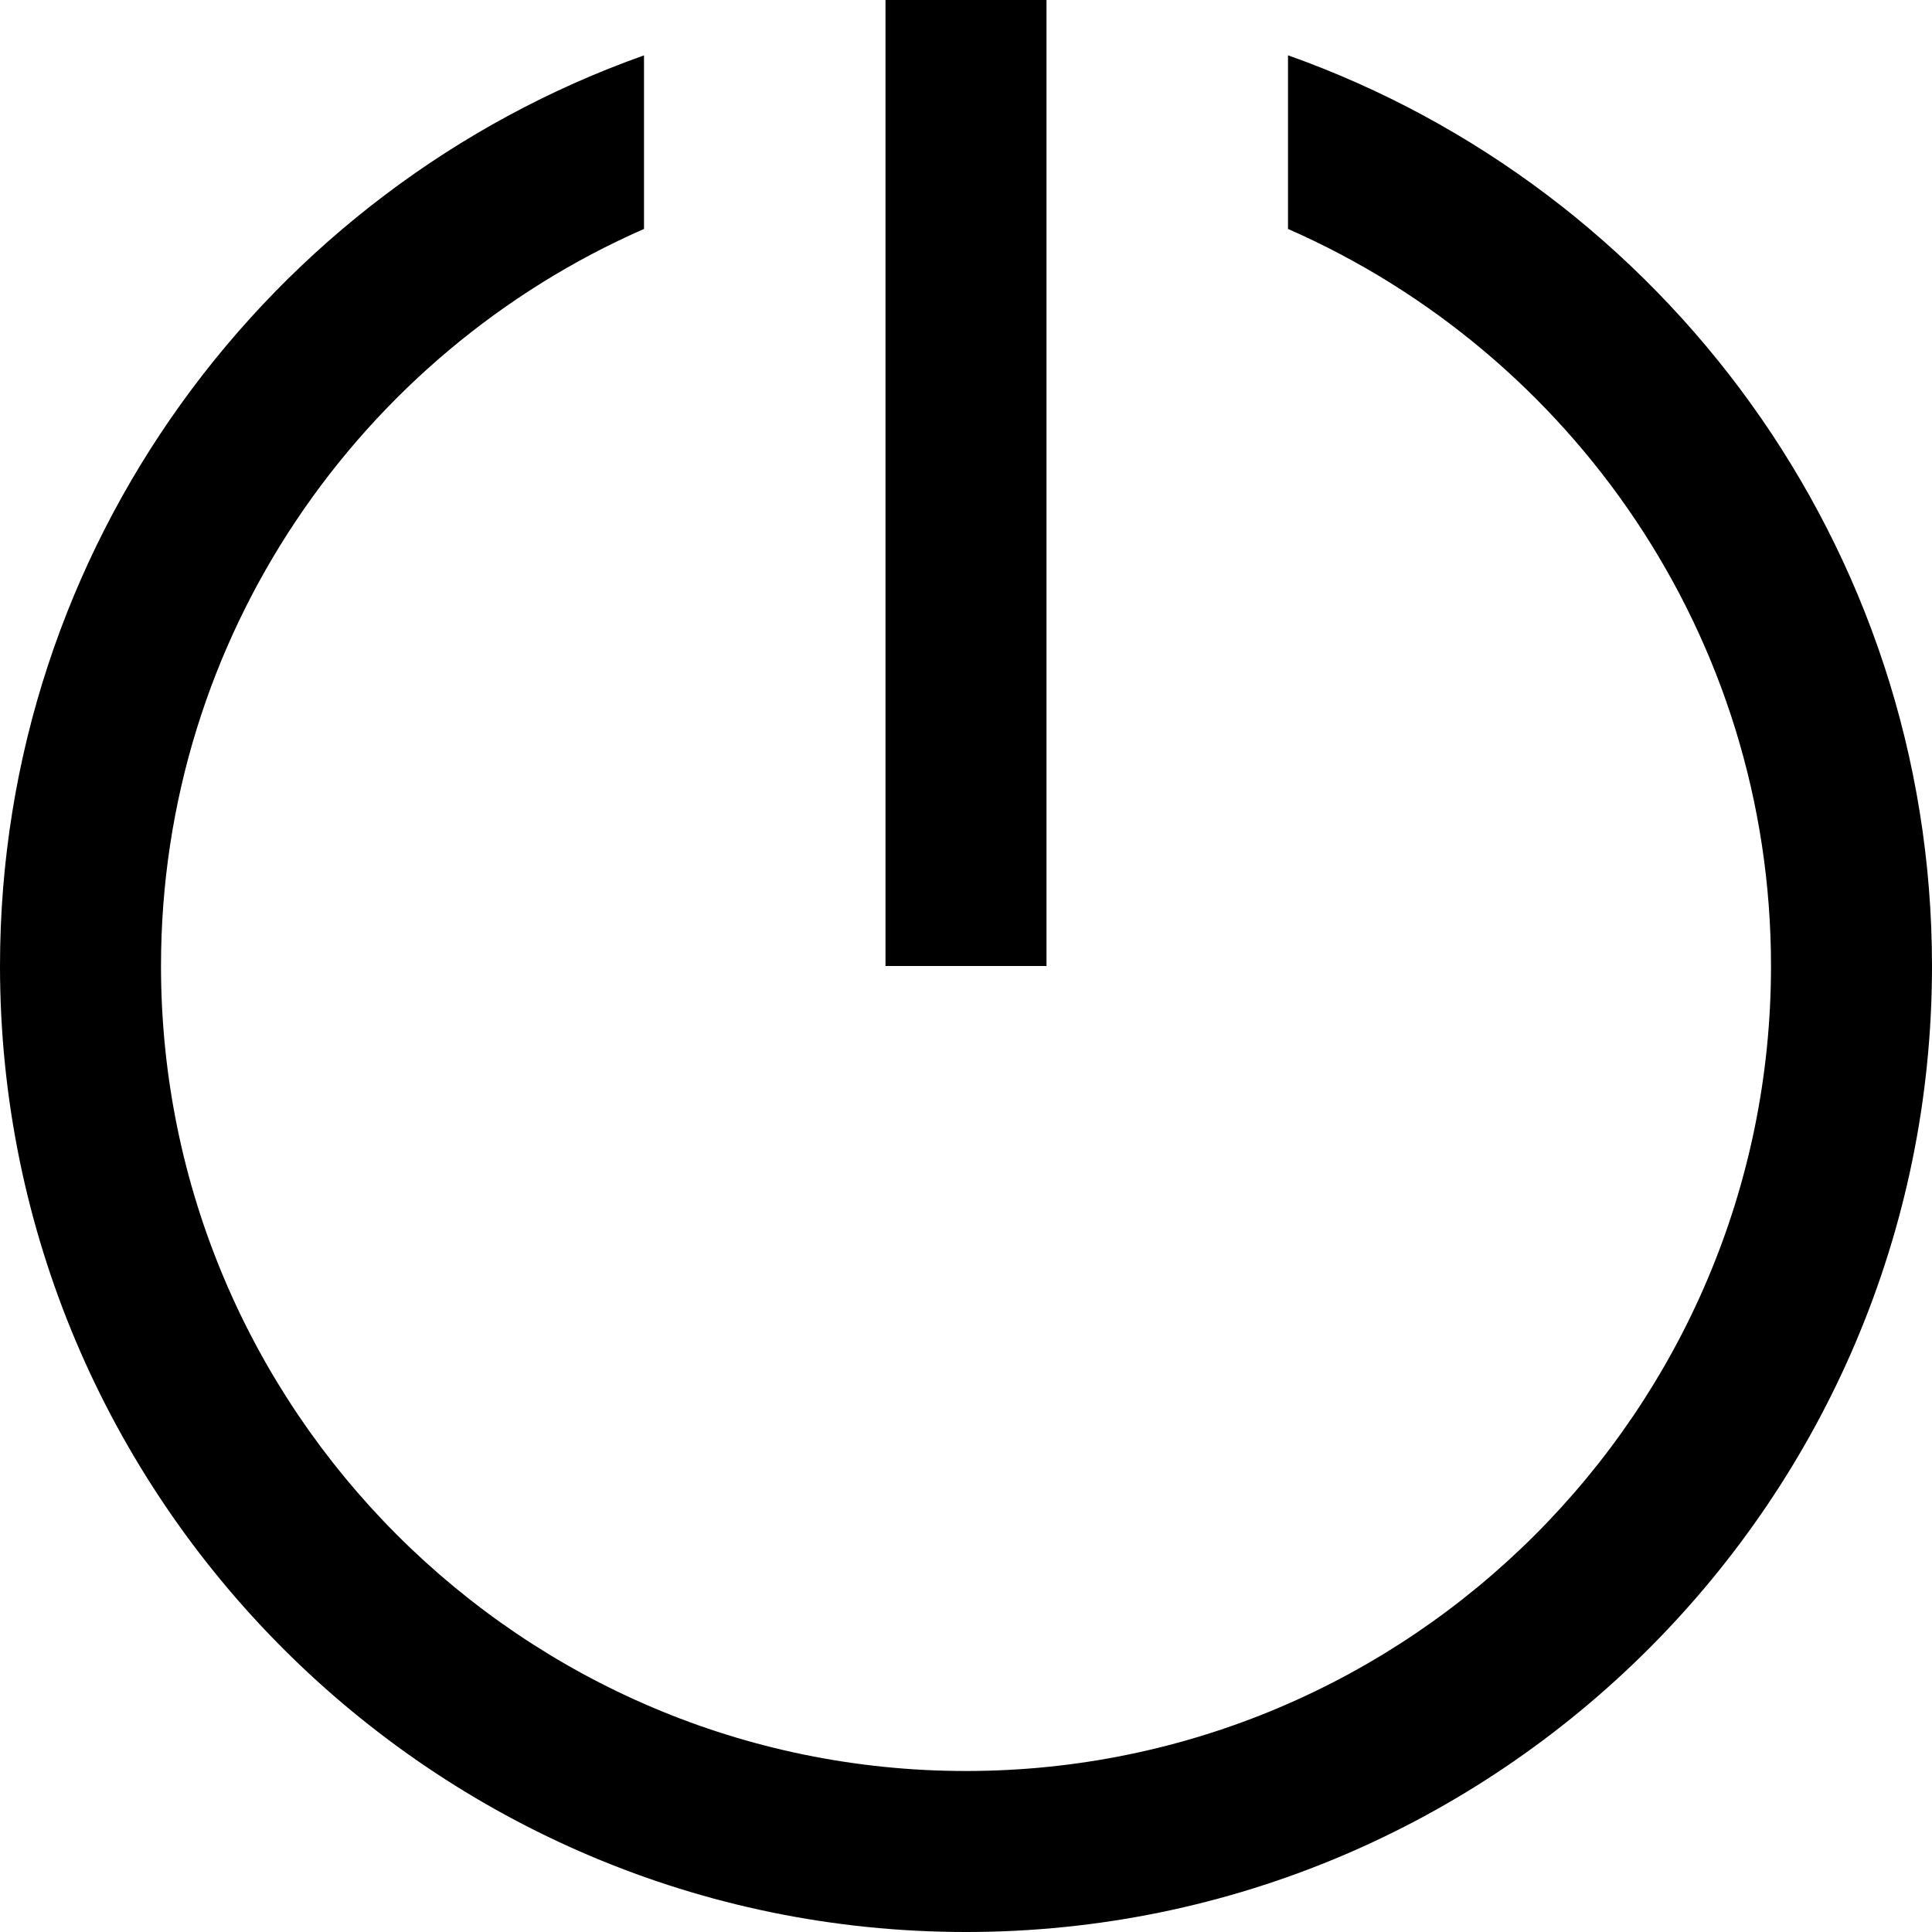 <svg width="24" height="24" viewBox="0 0 24 24" fill="none" xmlns="http://www.w3.org/2000/svg">
<g clip-path="url(#clip0)">
<path d="M11 0V12H13V0H11ZM8 0.688C3.346 2.338 0 6.788 0 12C0 18.617 5.383 24 12 24C18.617 24 24 18.617 24 12C24 6.787 20.654 2.338 16 0.687V2.844C19.526 4.39 22 7.91 22 12C22 17.514 17.514 22 12 22C6.486 22 2 17.514 2 12C2 7.91 4.474 4.39 8 2.844V0.687V0.688Z" fill="black"/>
</g>
<defs>
<clipPath id="clip0">
<rect width="24" height="24" fill="white"/>
</clipPath>
</defs>
</svg>
